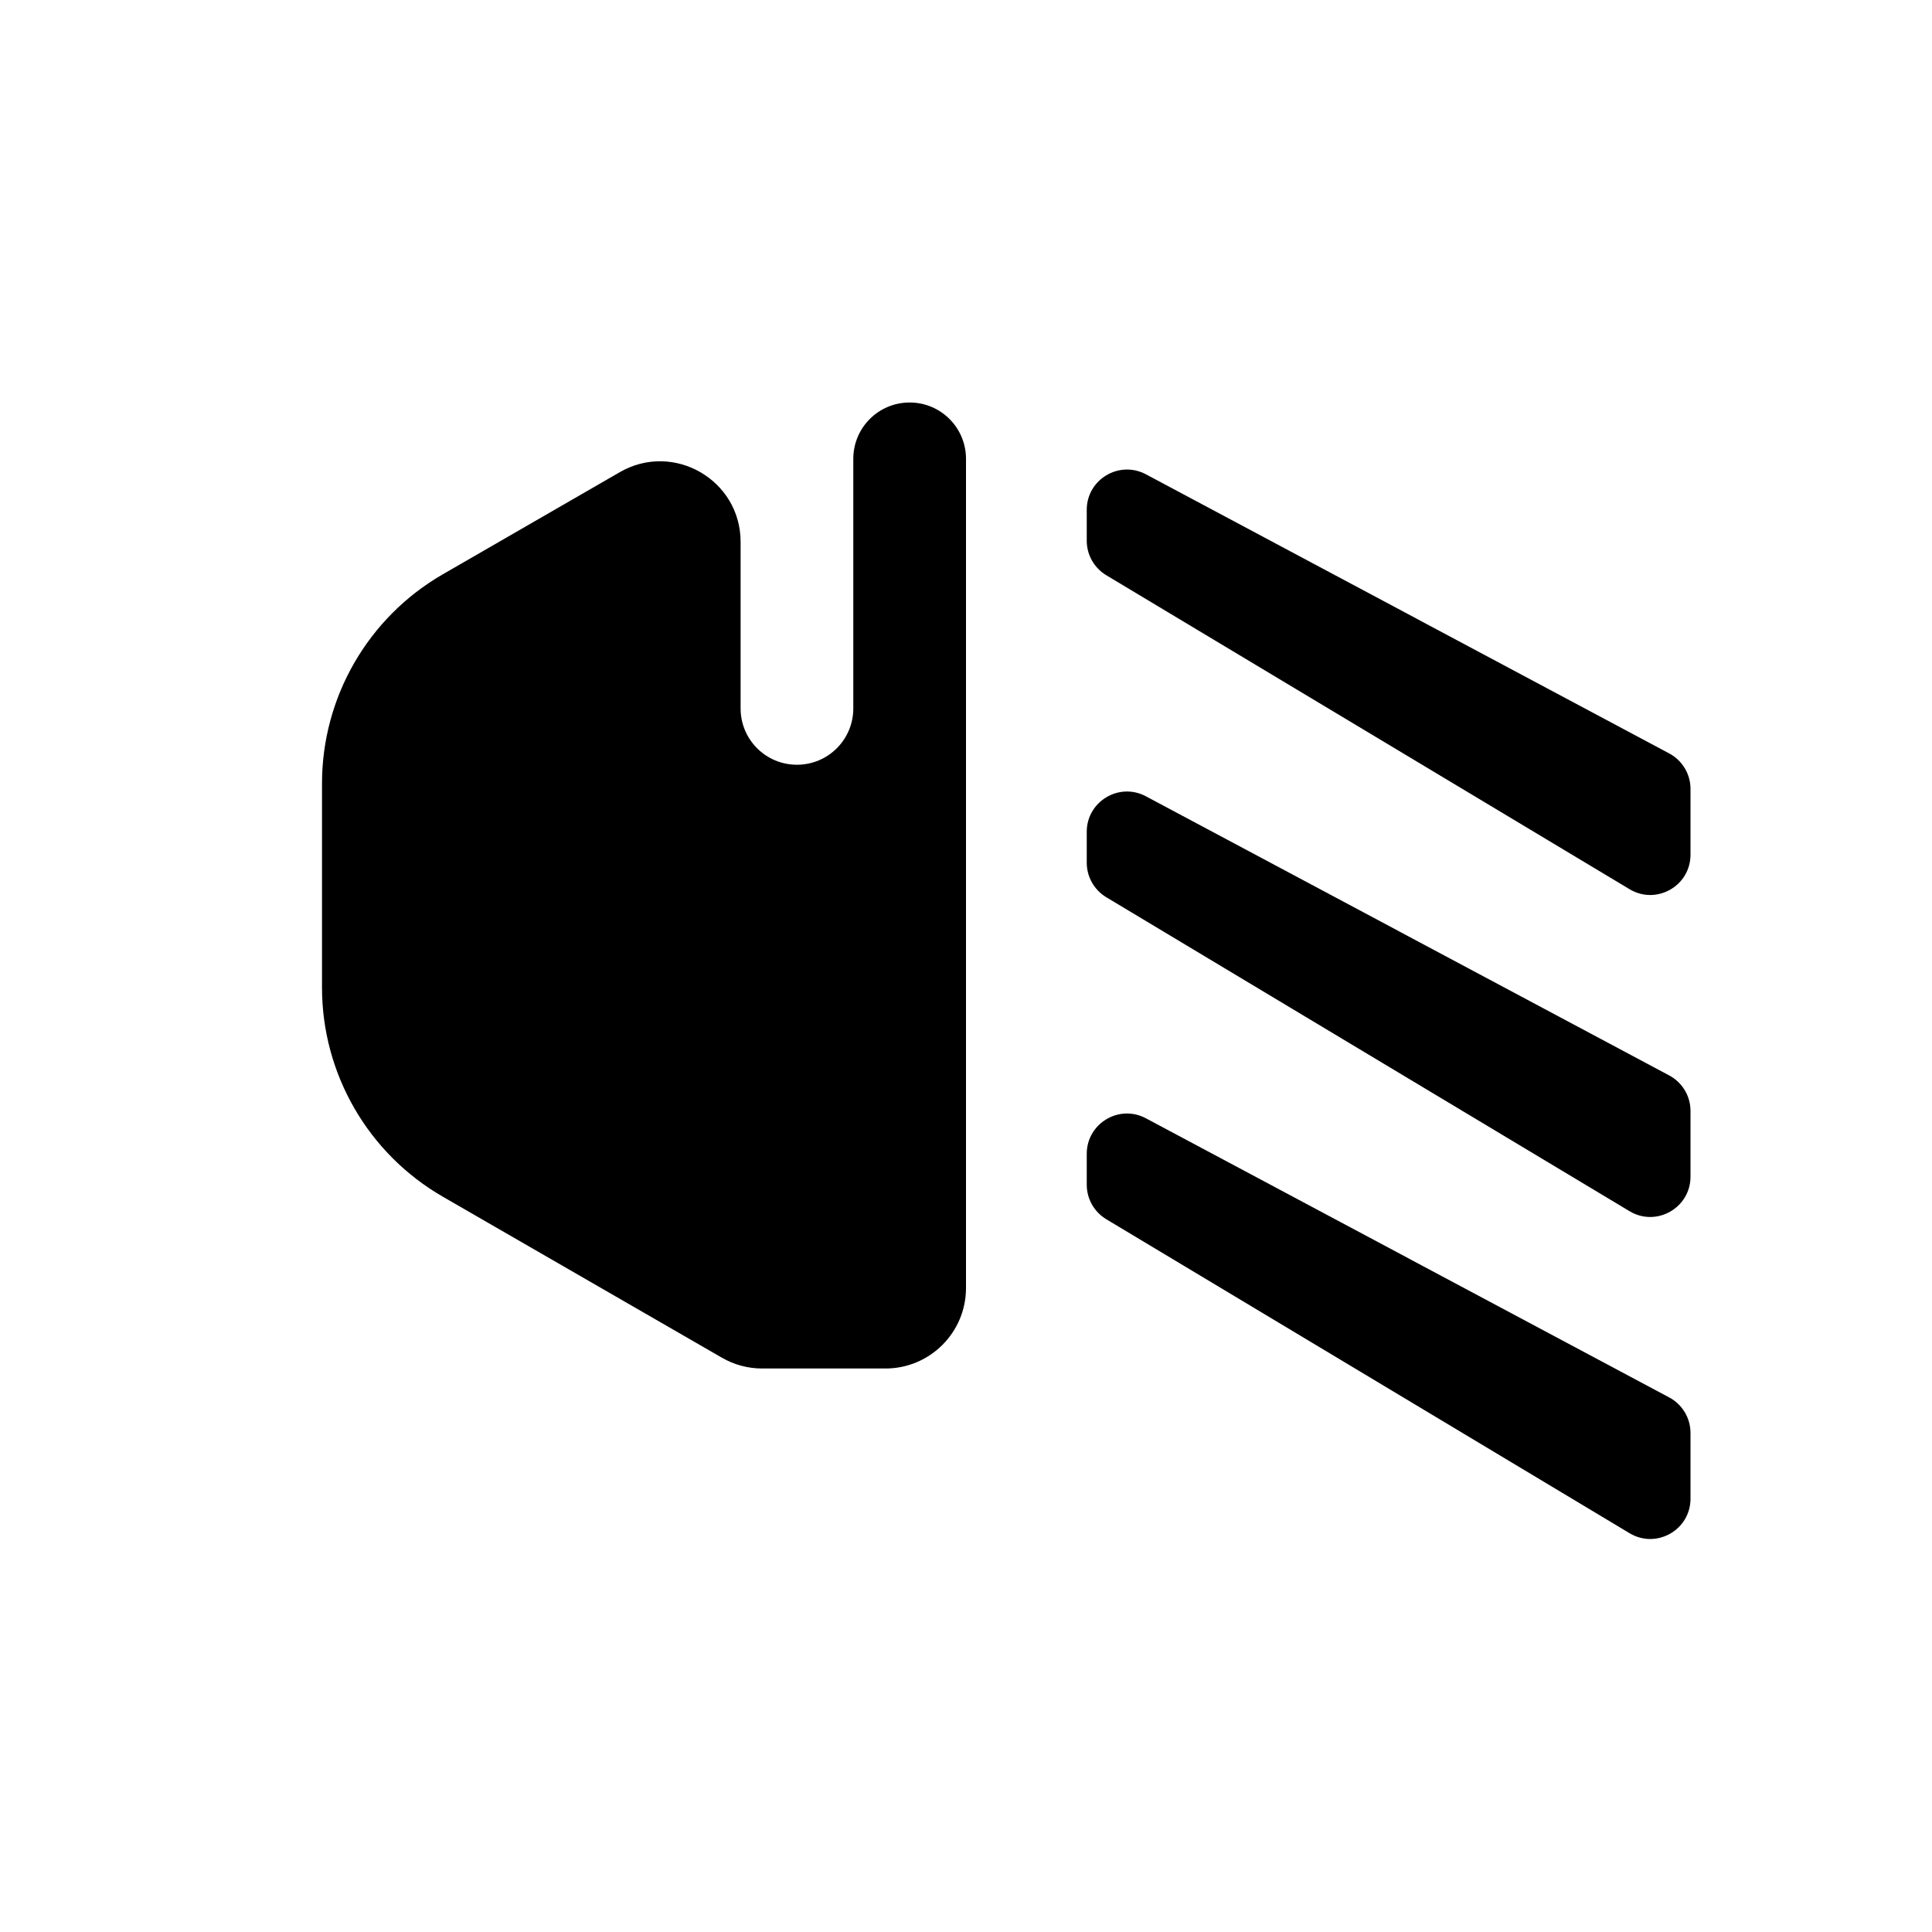 <svg width="24" height="24" viewBox="0 0 24 24" fill="none" xmlns="http://www.w3.org/2000/svg">
<path d="M9.2 6.731C9.2 5.962 8.367 5.481 7.7 5.865L5.501 7.134C4.572 7.67 4 8.661 4 9.733V12.267C4 13.339 4.572 14.33 5.501 14.866L8.968 16.866C9.12 16.954 9.292 17 9.468 17H11C11.552 17 12 16.552 12 16V5.7C12 5.313 11.687 5 11.3 5C10.913 5 10.6 5.313 10.6 5.7V8.8C10.6 9.187 10.287 9.5 9.9 9.5C9.513 9.5 9.2 9.187 9.2 8.8V6.731Z" fill="black"/>
<path d="M20.243 19.046L13.743 15.146C13.592 15.055 13.5 14.893 13.5 14.717V14.333C13.5 13.956 13.902 13.714 14.235 13.892L20.735 17.359C20.898 17.446 21 17.615 21 17.8L21 18.617C21 19.006 20.576 19.246 20.243 19.046Z" fill="black"/>
<path d="M20.243 15.046L13.743 11.146C13.592 11.055 13.5 10.893 13.5 10.717V10.333C13.5 9.956 13.902 9.714 14.235 9.892L20.735 13.359C20.898 13.446 21 13.615 21 13.8L21 14.617C21 15.005 20.576 15.246 20.243 15.046Z" fill="black"/>
<path d="M20.243 11.046L13.743 7.146C13.592 7.055 13.5 6.893 13.5 6.717V6.333C13.5 5.956 13.902 5.715 14.235 5.892L20.735 9.359C20.898 9.446 21 9.615 21 9.8L21 10.617C21 11.006 20.576 11.246 20.243 11.046Z" fill="black"/>
</svg>
